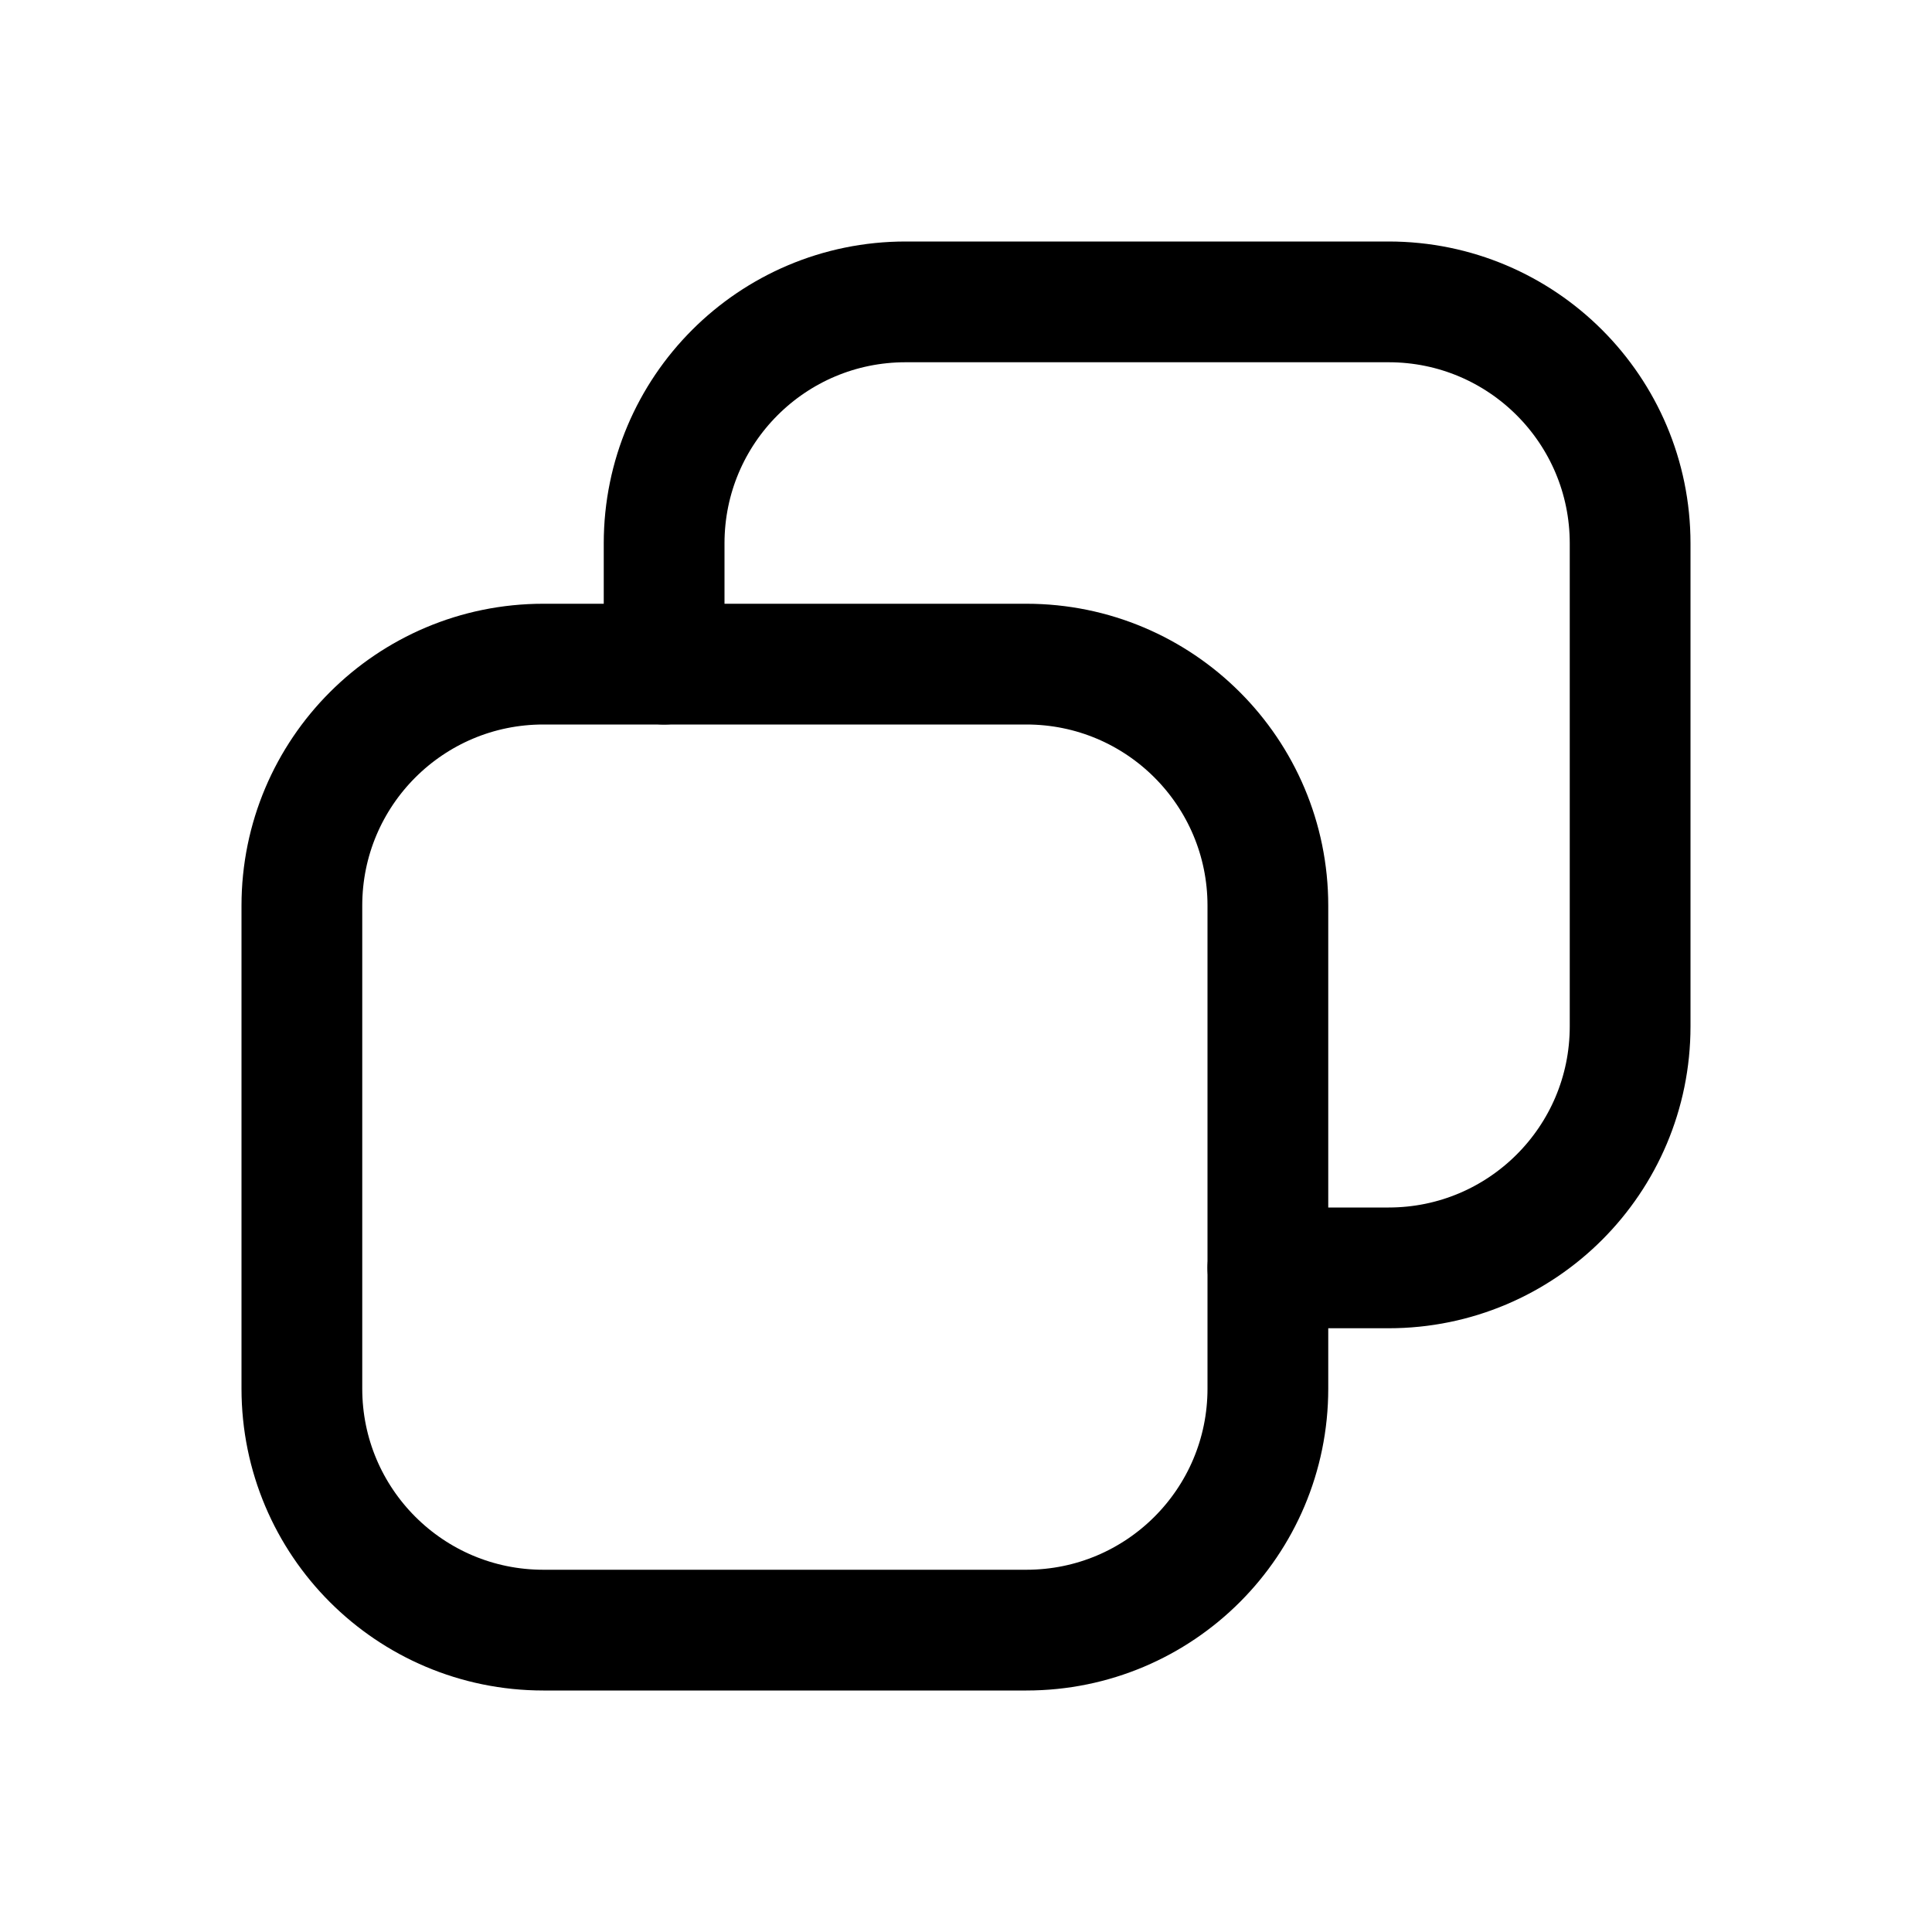 <svg width="16" height="16" viewBox="0 0 16 16" fill="none" xmlns="http://www.w3.org/2000/svg">
	<path d="M10.5 10.5H11.5C12.605 10.5 13.5 9.605 13.5 8.5V4.5C13.5 3.395 12.605 2.5 11.5 2.5H7.5C6.395 2.5 5.5 3.395 5.5 4.5V5.5" stroke="currentColor" stroke-linecap="round" stroke-linejoin="round"/>
	<path d="M8.5 5.5H4.5C3.395 5.5 2.5 6.395 2.5 7.5V11.5C2.5 12.605 3.395 13.5 4.5 13.5H8.5C9.605 13.5 10.5 12.605 10.5 11.5V7.5C10.5 6.395 9.605 5.5 8.5 5.5Z" stroke="currentColor" stroke-linecap="round" stroke-linejoin="round"/>
</svg>
